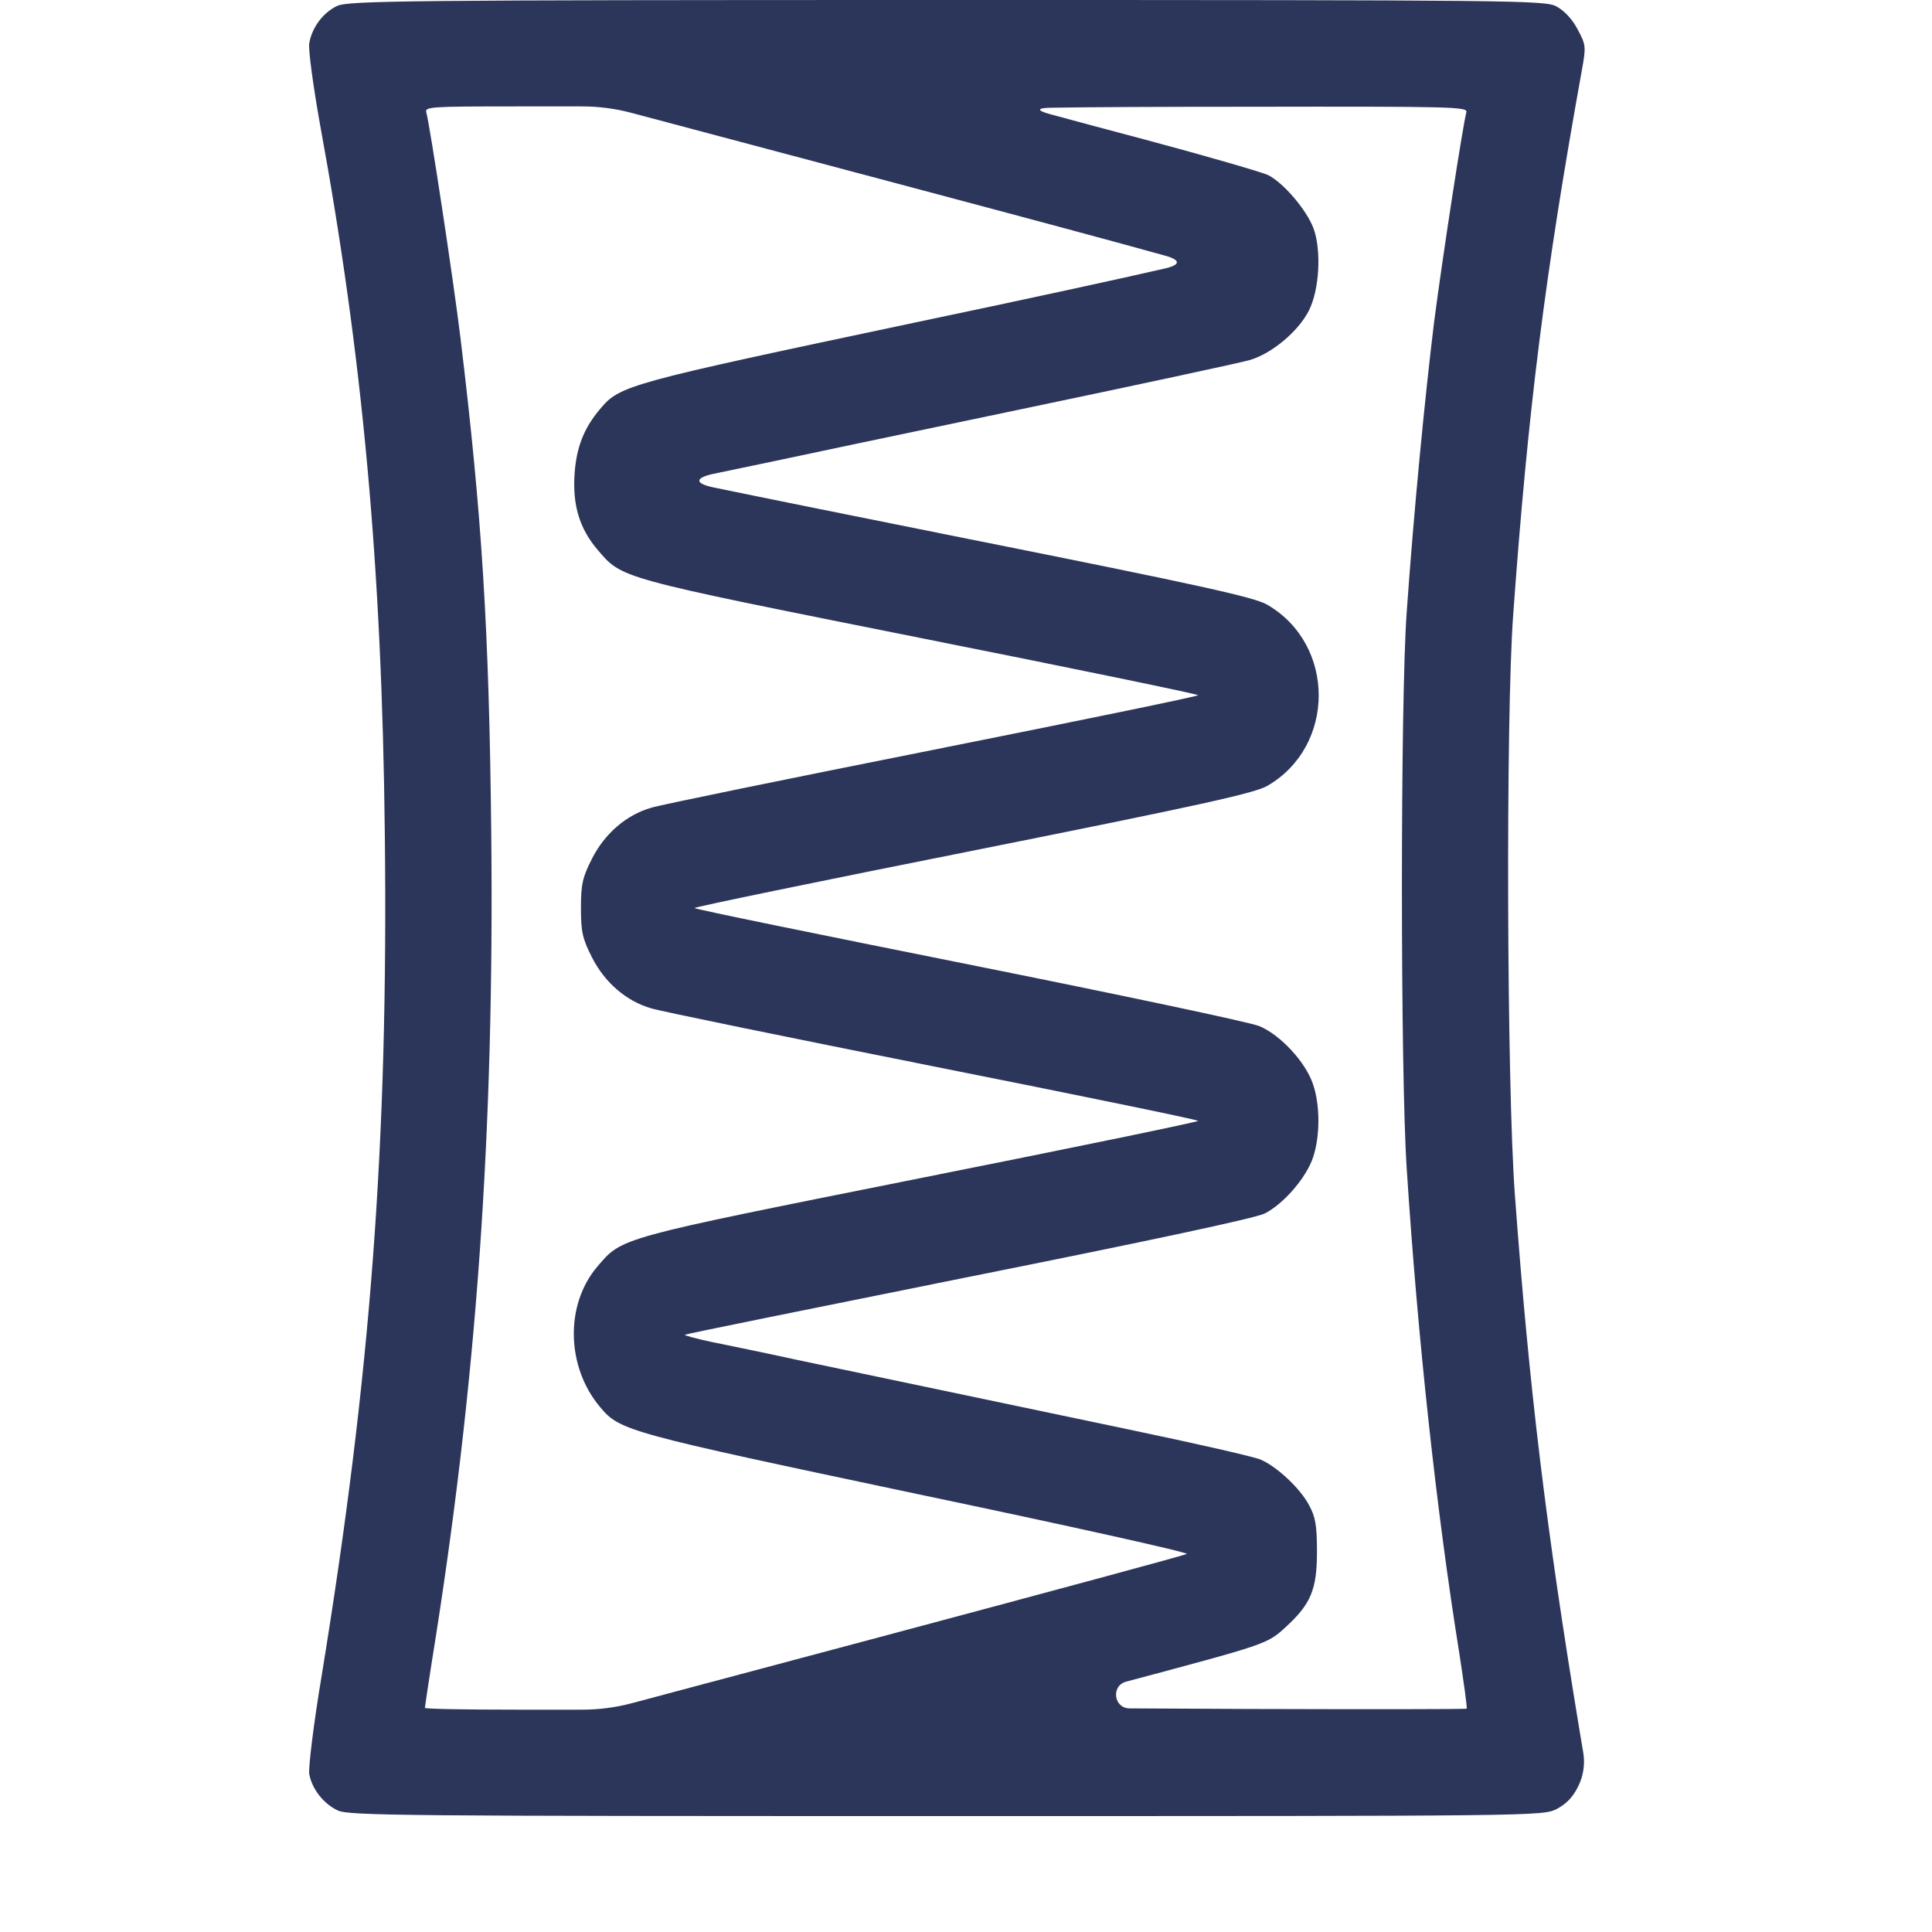 <svg width="50" height="50" viewBox="0 0 50 50" fill="none" xmlns="http://www.w3.org/2000/svg">
<path d="M8.72 0.156C8.353 0.33 8.068 0.725 8.004 1.12C7.976 1.285 8.105 2.221 8.279 3.204C9.381 9.189 9.886 14.678 9.959 21.581C10.051 29.568 9.592 35.599 8.325 43.365C8.114 44.623 7.976 45.77 8.004 45.917C8.077 46.302 8.371 46.679 8.738 46.853C9.023 46.991 10.436 47 24.481 47C39.83 47 39.922 47 40.289 46.816C40.546 46.679 40.711 46.504 40.849 46.22C40.98 45.951 41.024 45.648 40.974 45.353L40.885 44.824C40.004 39.5 39.573 35.902 39.206 30.936C38.994 28.099 38.967 18.57 39.16 15.927C39.545 10.602 39.977 7.151 40.94 1.808C41.051 1.203 41.041 1.157 40.83 0.762C40.693 0.496 40.481 0.275 40.279 0.165C39.977 0.009 39.316 0 24.49 0C10.427 0 8.995 0.018 8.72 0.156ZM23.205 4.746C26.314 5.572 29.014 6.298 30.162 6.619C30.556 6.729 30.556 6.853 30.158 6.946C29.069 7.198 26.599 7.735 23.738 8.335C16.229 9.923 16.045 9.969 15.531 10.584C15.109 11.08 14.916 11.585 14.87 12.264C14.815 13.072 14.999 13.678 15.458 14.219C16.109 14.981 15.944 14.935 23.793 16.505C27.758 17.294 31.008 17.965 31.008 17.992C31.008 18.02 27.924 18.653 24.151 19.406C20.369 20.159 17.092 20.829 16.862 20.902C16.21 21.086 15.65 21.572 15.32 22.224C15.072 22.71 15.035 22.894 15.035 23.5C15.035 24.106 15.072 24.29 15.32 24.776C15.65 25.428 16.21 25.914 16.862 26.098C17.092 26.171 20.369 26.841 24.142 27.594C27.924 28.347 31.008 28.98 31.008 29.008C31.008 29.035 27.758 29.706 23.793 30.495C15.944 32.065 16.109 32.019 15.458 32.781C14.622 33.763 14.65 35.369 15.531 36.416C16.045 37.031 16.229 37.077 23.738 38.665C27.639 39.482 30.769 40.179 30.714 40.216C30.65 40.253 27.244 41.171 23.159 42.263L16.357 44.077C15.937 44.189 15.504 44.246 15.069 44.246H13.355C12.061 44.246 10.996 44.228 10.996 44.2C10.996 44.173 11.079 43.622 11.18 42.979C12.336 35.819 12.796 29.283 12.713 21.526C12.658 16.294 12.474 13.338 11.914 8.721C11.731 7.224 11.125 3.231 11.033 2.91C10.987 2.763 11.143 2.754 13.355 2.754H15.061C15.495 2.754 15.927 2.81 16.346 2.922L23.205 4.746ZM37.948 2.91C37.856 3.259 37.333 6.646 37.112 8.354C36.874 10.3 36.589 13.237 36.406 15.835C36.24 18.075 36.24 27.769 36.406 30.247C36.69 34.644 37.177 39.115 37.764 42.768C37.884 43.548 37.975 44.2 37.957 44.219C37.939 44.237 35.368 44.237 32.257 44.228L29.233 44.213C28.823 44.211 28.747 43.627 29.145 43.521C32.789 42.548 32.798 42.548 33.275 42.107C33.927 41.511 34.083 41.134 34.083 40.161C34.083 39.491 34.047 39.261 33.881 38.959C33.652 38.518 33.037 37.949 32.624 37.774C32.458 37.701 30.925 37.352 29.209 36.994C25.922 36.306 23.132 35.718 20.635 35.195C19.8 35.011 18.799 34.809 18.404 34.727C18.019 34.644 17.707 34.562 17.725 34.543C17.743 34.525 21.048 33.855 25.069 33.047C29.75 32.111 32.504 31.523 32.734 31.404C33.22 31.156 33.808 30.477 33.982 29.953C34.166 29.402 34.166 28.604 33.982 28.062C33.789 27.484 33.138 26.786 32.596 26.557C32.357 26.456 28.961 25.74 25.069 24.96C21.167 24.179 17.973 23.527 17.973 23.5C17.973 23.473 21.223 22.802 25.188 22.013C31.063 20.838 32.486 20.526 32.807 20.333C34.57 19.305 34.57 16.68 32.798 15.651C32.477 15.459 31.063 15.146 25.087 13.953C22.193 13.373 19.668 12.864 18.472 12.616C17.982 12.515 17.971 12.37 18.459 12.264C18.872 12.181 19.588 12.025 20.038 11.934C20.497 11.833 23.343 11.236 26.372 10.602C29.402 9.969 32.091 9.391 32.348 9.317C32.908 9.152 33.597 8.583 33.872 8.041C34.148 7.5 34.203 6.472 33.991 5.903C33.808 5.425 33.22 4.737 32.826 4.535C32.679 4.461 31.256 4.048 29.649 3.617C28.636 3.349 27.723 3.103 27.176 2.955C26.824 2.859 26.83 2.794 27.194 2.788C28.098 2.772 30.027 2.763 32.275 2.763C37.682 2.754 37.994 2.763 37.948 2.91Z" fill="#2C365A"/>
</svg>
